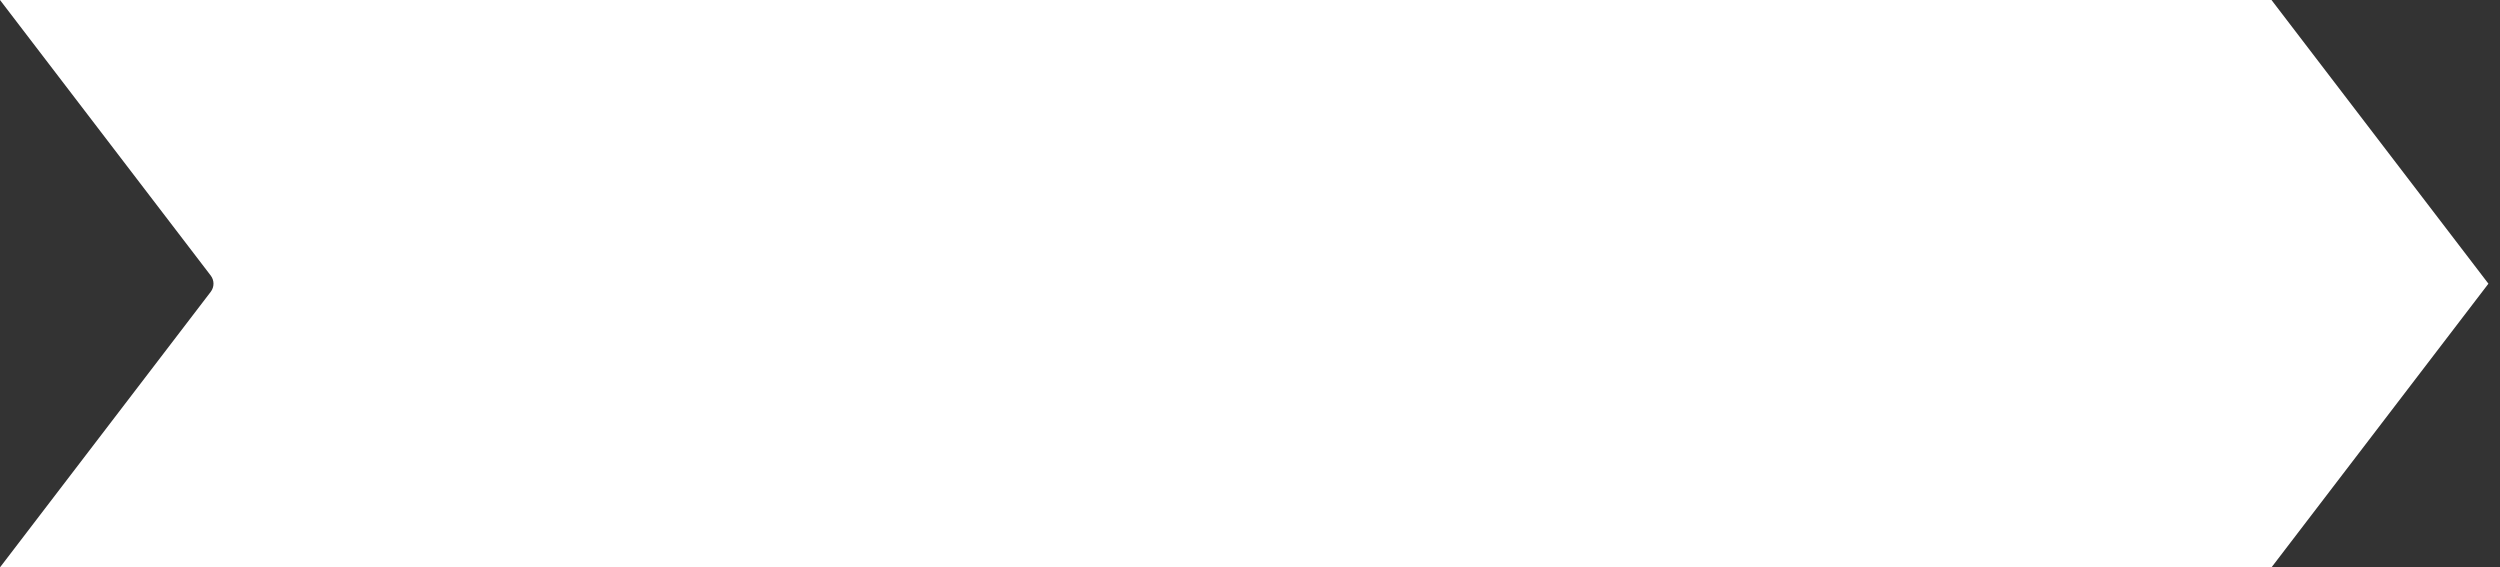 <svg width="141" height="32" viewBox="0 0 141 32" fill="none" xmlns="http://www.w3.org/2000/svg">
<rect x="0" y="0" width="141" height="32" fill="#333333" stroke="none"/>
<g clip-path="url(#clip0_2663_1861)">
<path fill-rule="evenodd" clip-rule="evenodd" d="M128.112 0H0L11.887 15.544C12.092 15.813 12.092 16.187 11.887 16.456L0 32H128.112L140.347 16L128.112 0Z" fill="white"/>
</g>
<defs>
<clipPath id="clip0_2663_1861">
<rect width="140.35" height="32" fill="white"/>
</clipPath>
</defs>
</svg>

